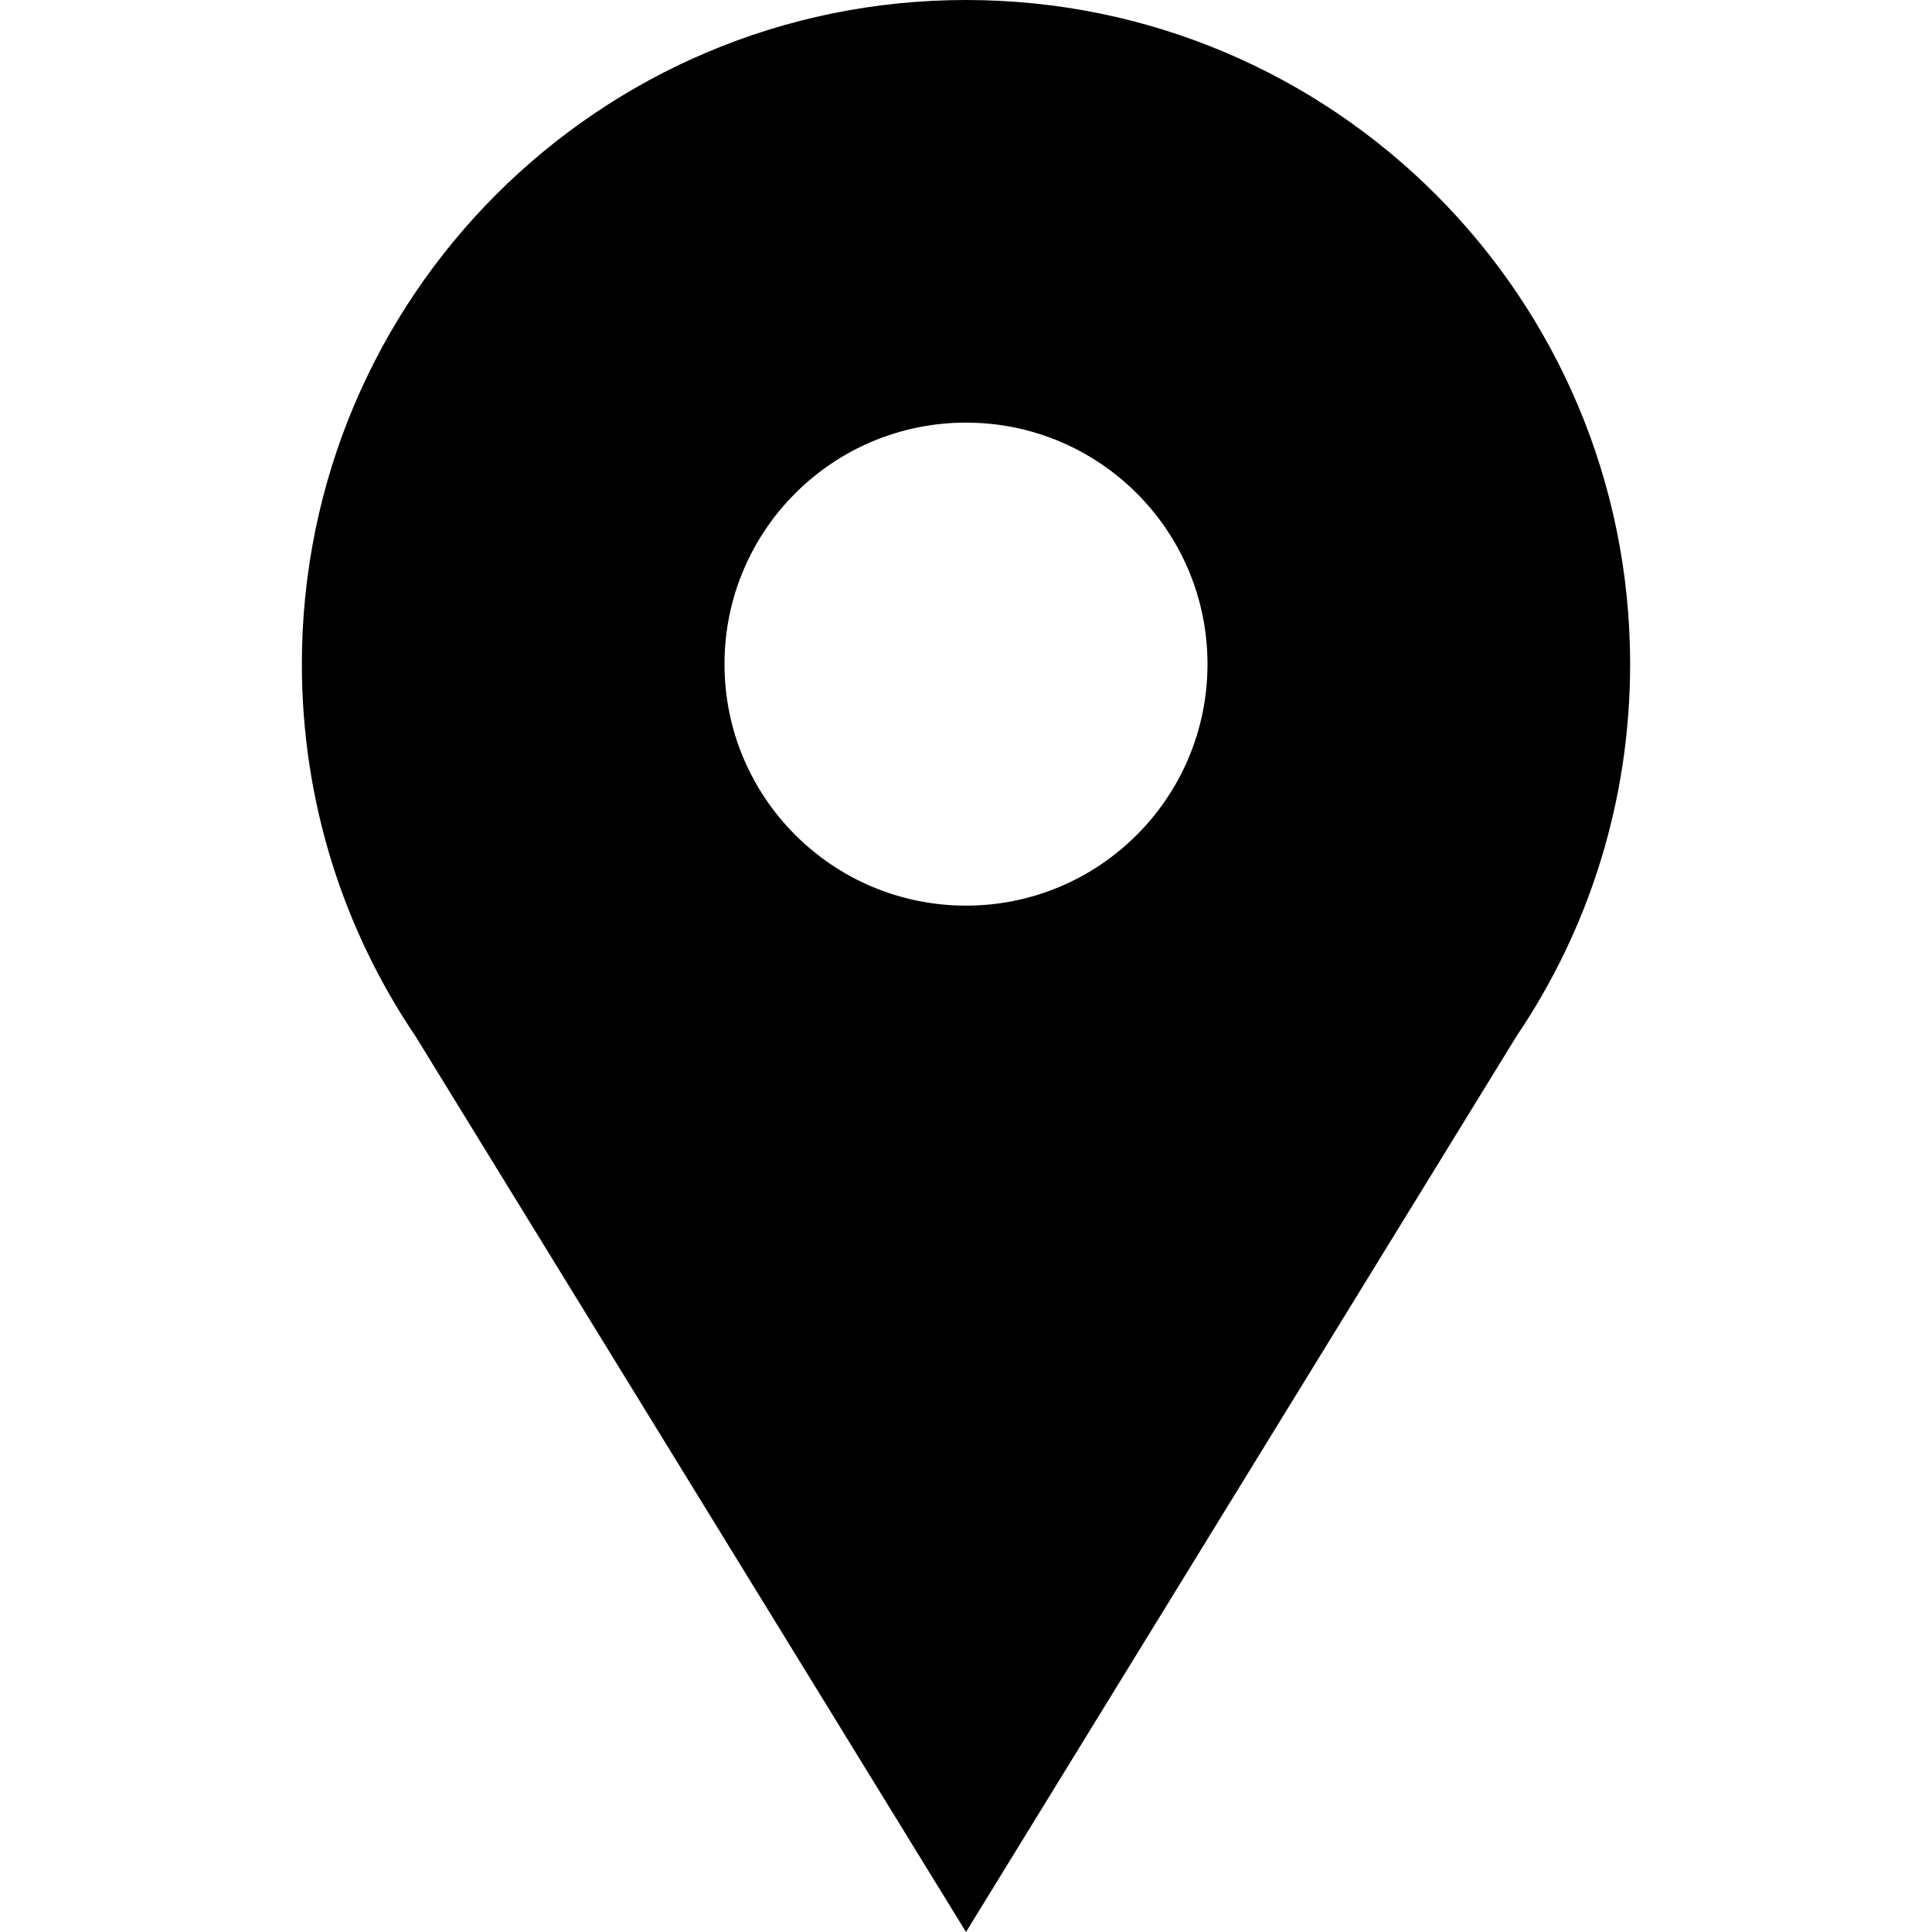 <svg height="32" viewBox="0 0 32 32" width="32" xmlns="http://www.w3.org/2000/svg"><path d="M25.12 17.16C26.31 15.4 27 13.28 27 11c0-6.08-4.92-11-11-11S5 4.92 5 11c0 2.28.69 4.4 1.88 6.16L16 32zM16 7c2.21 0 4 1.79 4 4s-1.79 4-4 4-4-1.79-4-4 1.79-4 4-4z"/></svg>